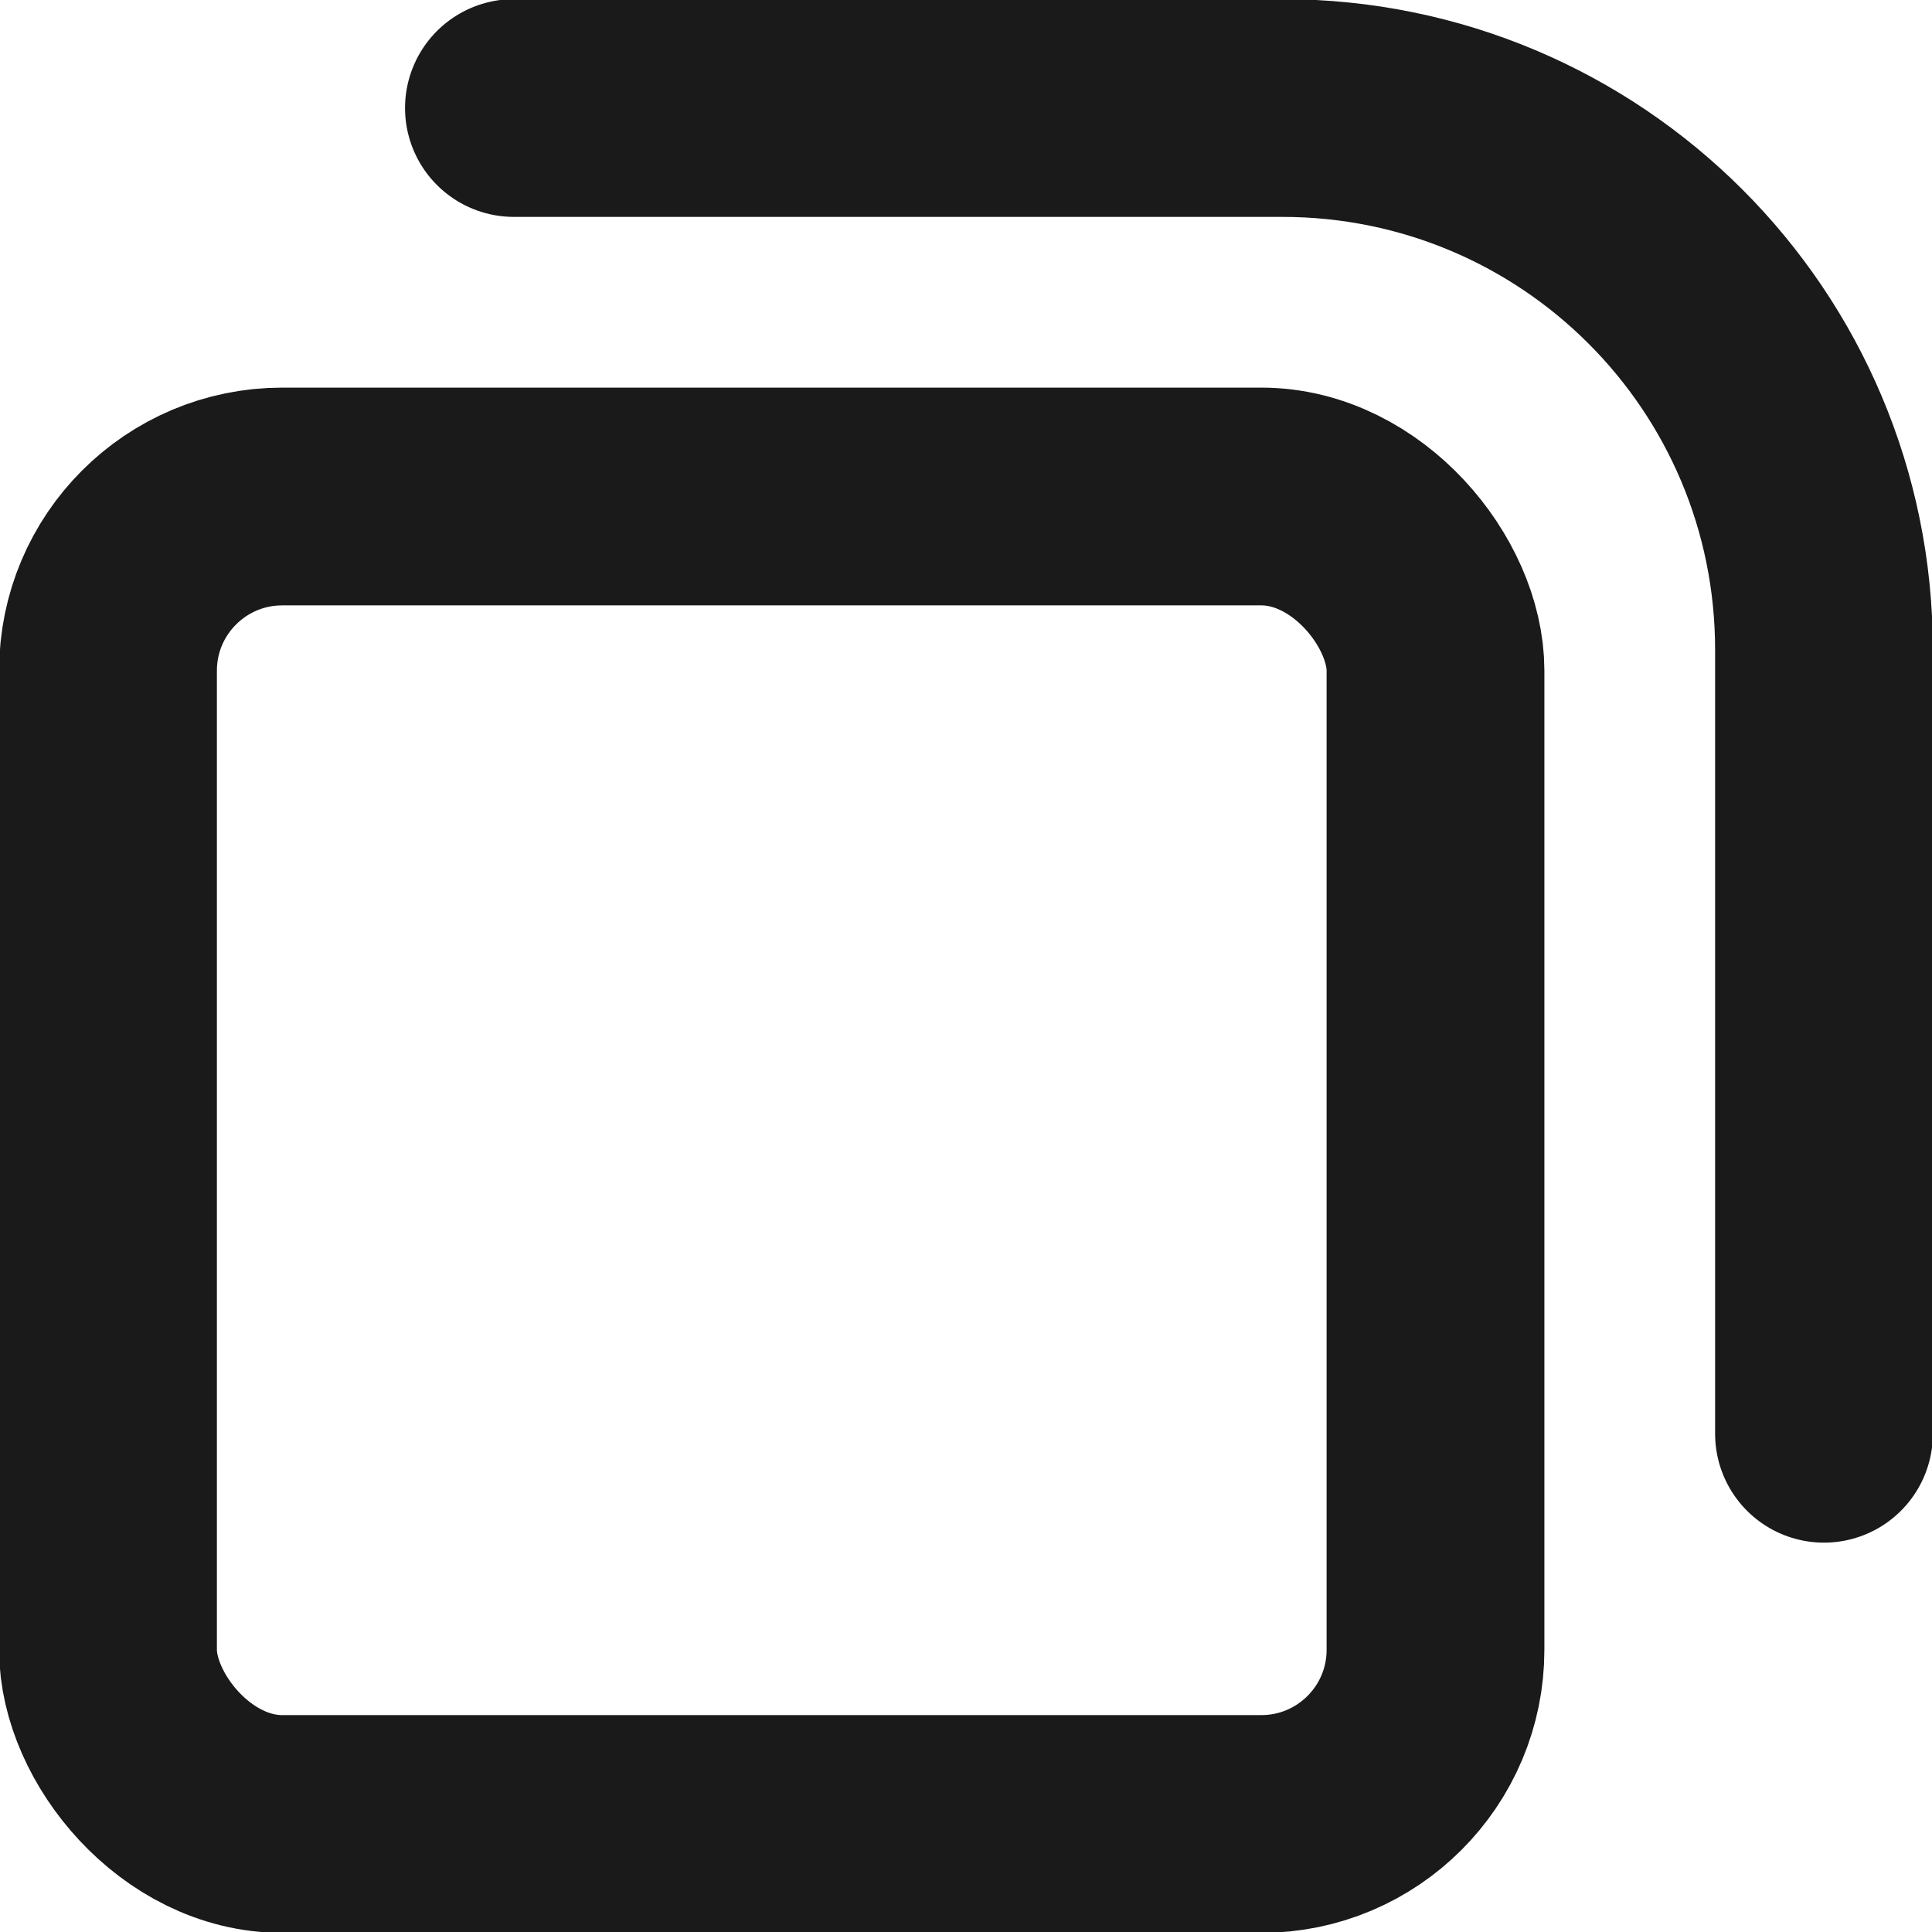 <?xml version="1.0" encoding="UTF-8" standalone="no"?>
<svg
   id="Layer_2"
   viewBox="0 0 11.09 11.09"
   version="1.1"
   sodipodi:docname="unmaximise.svg"
   inkscape:version="1.2.1 (9c6d41e410, 2022-07-14)"
   xmlns:inkscape="http://www.inkscape.org/namespaces/inkscape"
   xmlns:sodipodi="http://sodipodi.sourceforge.net/DTD/sodipodi-0.dtd"
   xmlns="http://www.w3.org/2000/svg"
   xmlns:svg="http://www.w3.org/2000/svg">
  <sodipodi:namedview
     id="namedview12"
     pagecolor="#ffffff"
     bordercolor="#000000"
     borderopacity="0.25"
     inkscape:showpageshadow="2"
     inkscape:pageopacity="0.0"
     inkscape:pagecheckerboard="0"
     inkscape:deskcolor="#d1d1d1"
     showgrid="false"
     inkscape:zoom="74.752028"
     inkscape:cx="5.3042039"
     inkscape:cy="5.5650664"
     inkscape:window-width="1920"
     inkscape:window-height="1009"
     inkscape:window-x="1912"
     inkscape:window-y="-8"
     inkscape:window-maximized="1"
     inkscape:current-layer="Layer_2" />
  <defs
     id="defs4">
    <style
       id="style2">.cls-1{fill:none;stroke:#231f20;stroke-linecap:round;stroke-linejoin:round;stroke-width:1.25px;}</style>
  </defs>
  <g
     id="Layer_2-2"
     style="stroke:#1a1a1a">
    <rect
       class="cls-1"
       x=".62"
       y="2.85"
       width="7.62"
       height="7.62"
       rx="1"
       ry="1"
       id="rect6"
       style="stroke:#1a1a1a" />
    <path
       class="cls-1"
       d="M2.95,.62H7.36c1.72,0,3.11,1.39,3.11,3.11v4.5"
       id="path8"
       style="stroke:#1a1a1a" />
  </g>
</svg>
